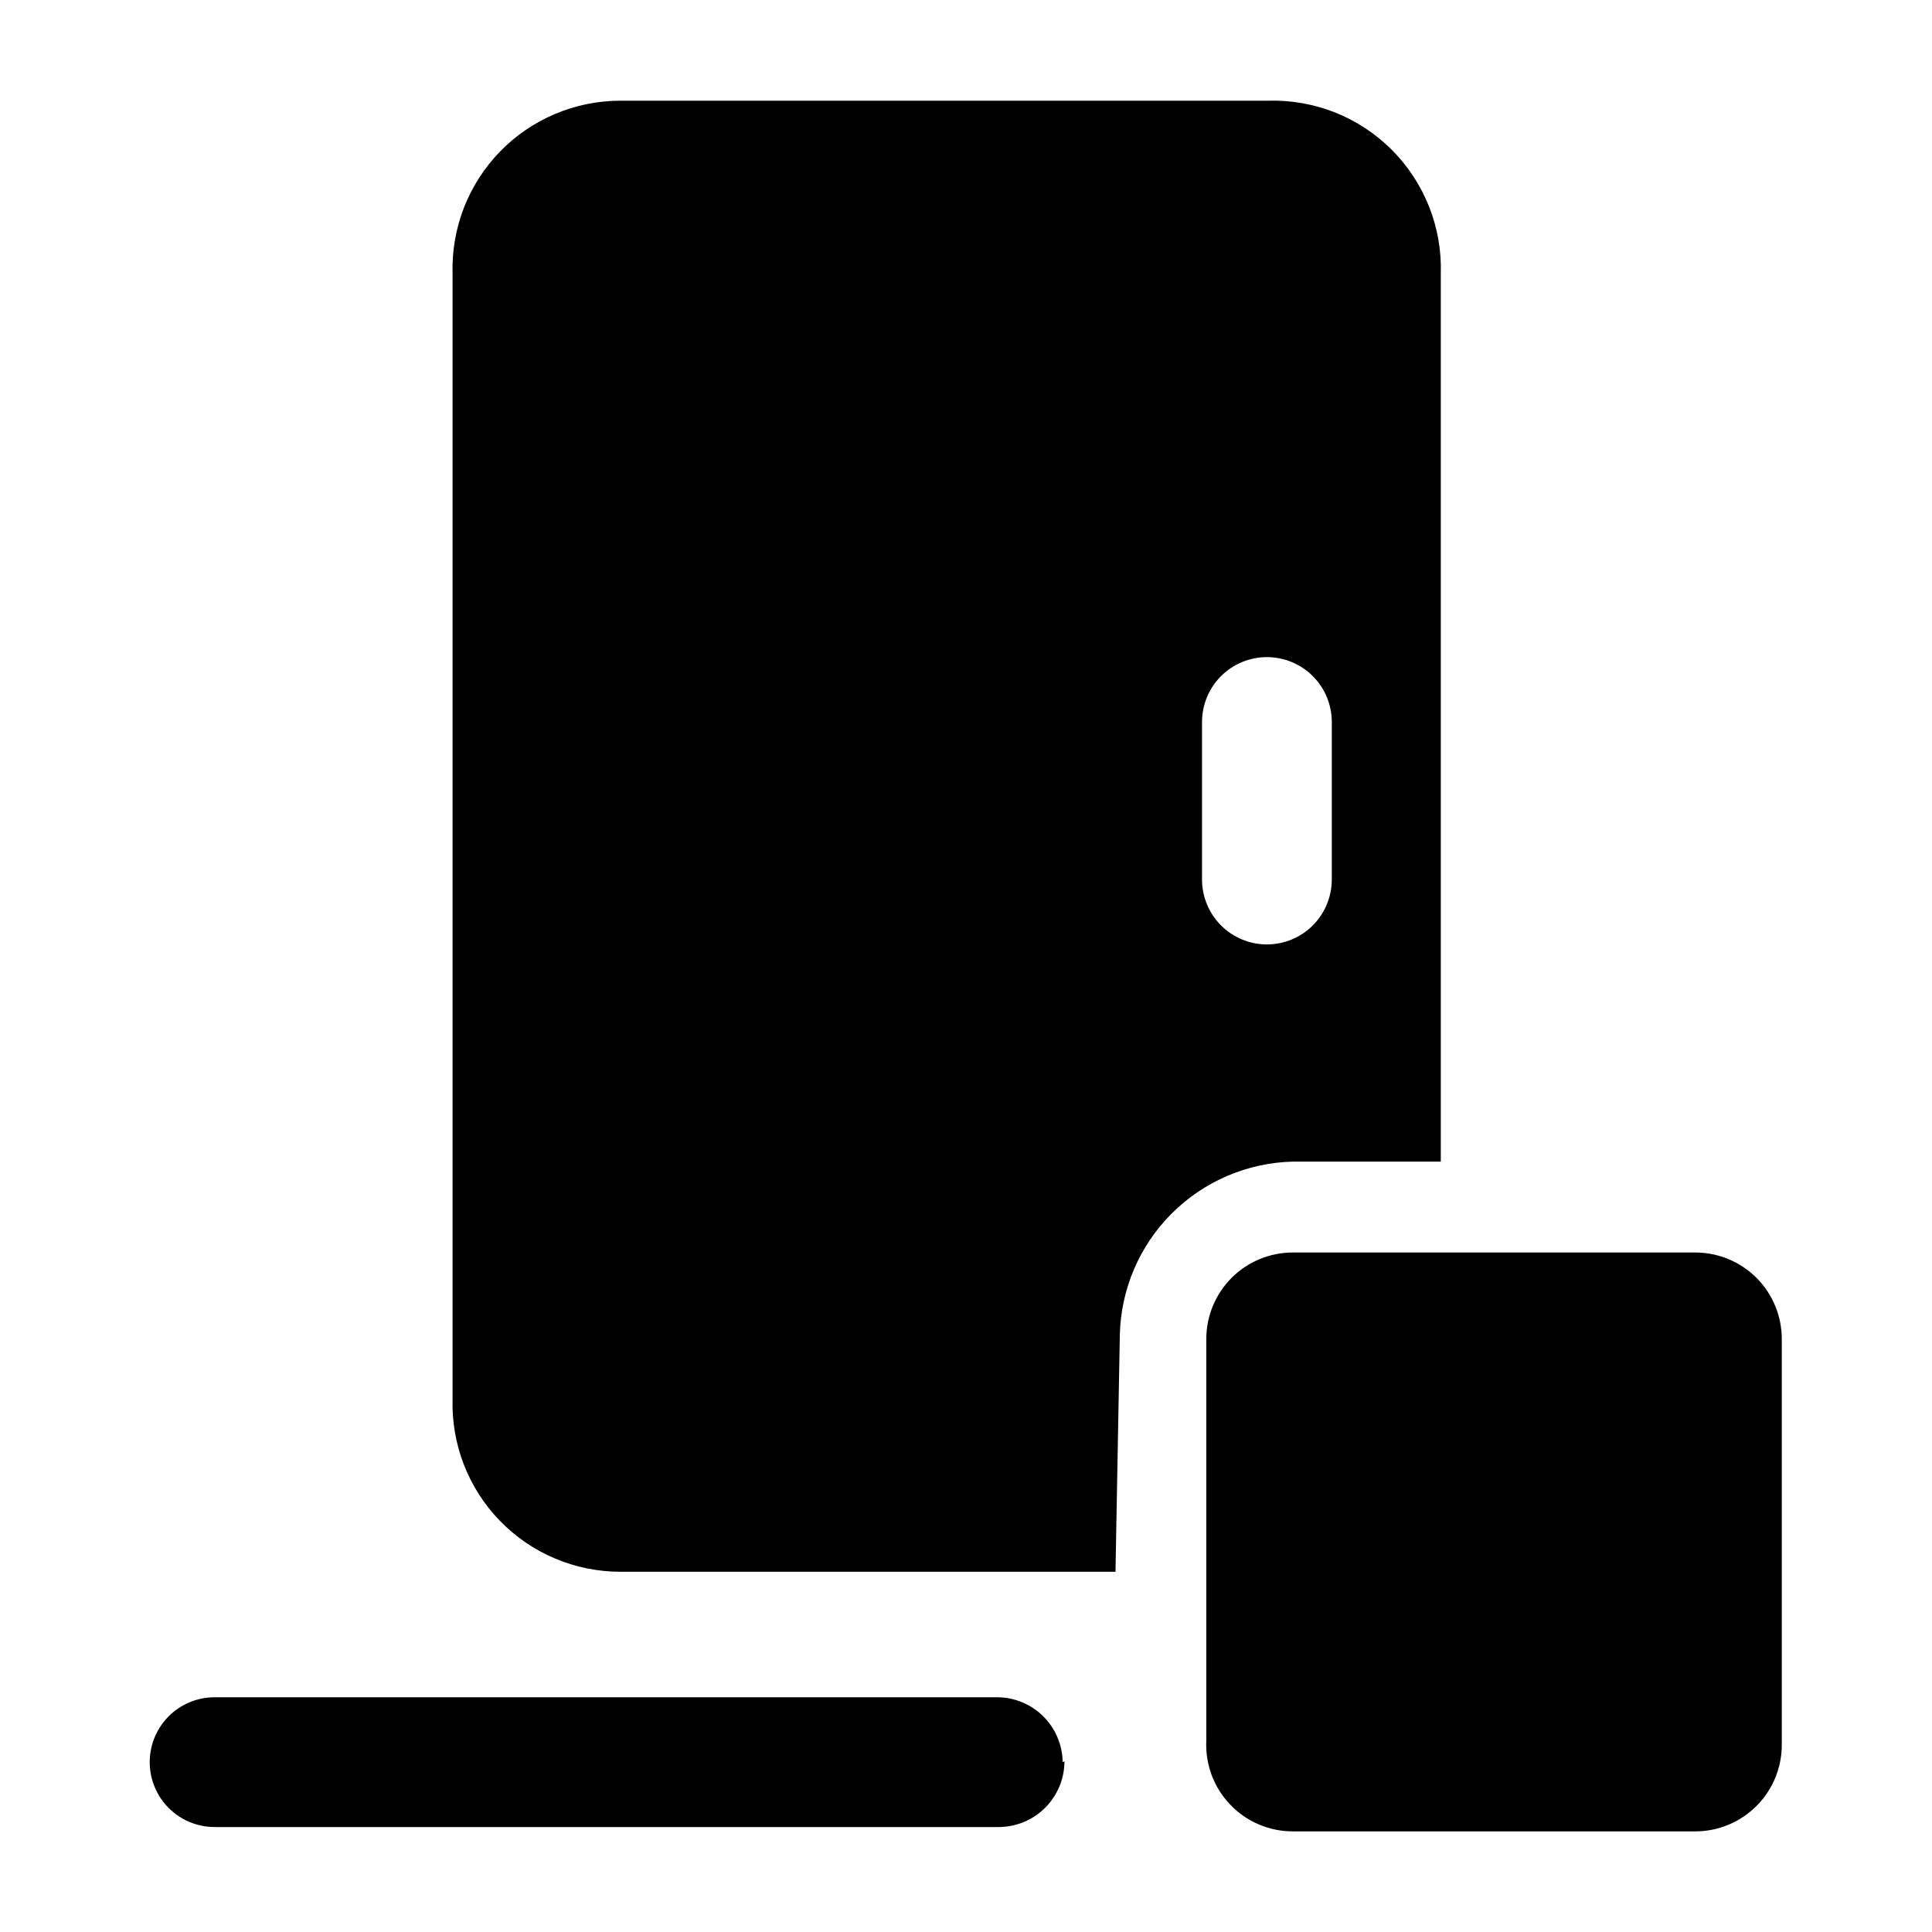 <svg width="24" height="24" viewBox="0 0 24 24" fill="none" xmlns="http://www.w3.org/2000/svg">
<path d="M21.059 22.75H16.06C15.915 22.75 15.77 22.721 15.636 22.663C15.502 22.606 15.381 22.522 15.281 22.416C15.18 22.311 15.102 22.186 15.051 22.049C15.001 21.913 14.978 21.767 14.985 21.621V16.634C14.985 16.348 15.099 16.075 15.3 15.873C15.502 15.672 15.775 15.559 16.06 15.559H21.059C21.344 15.559 21.617 15.672 21.819 15.873C22.021 16.075 22.134 16.348 22.134 16.634V21.675C22.134 21.96 22.021 22.234 21.819 22.435C21.617 22.637 21.344 22.75 21.059 22.75ZM13.857 19.525H7.708C7.428 19.525 7.152 19.469 6.894 19.36C6.637 19.252 6.404 19.092 6.21 18.892C6.015 18.691 5.863 18.454 5.762 18.193C5.661 17.933 5.614 17.654 5.622 17.375V3.401C5.614 3.122 5.661 2.844 5.762 2.583C5.863 2.323 6.015 2.085 6.21 1.884C6.404 1.684 6.637 1.525 6.894 1.416C7.152 1.307 7.428 1.251 7.708 1.251H15.749C16.033 1.242 16.317 1.292 16.582 1.396C16.847 1.501 17.087 1.659 17.289 1.861C17.49 2.062 17.648 2.303 17.753 2.568C17.858 2.833 17.907 3.116 17.898 3.401V14.43H16.06C15.495 14.444 14.956 14.674 14.555 15.075C14.155 15.475 13.924 16.014 13.911 16.58L13.857 19.525ZM14.932 10.926C14.932 11.139 15.017 11.345 15.168 11.496C15.319 11.647 15.524 11.732 15.738 11.732C15.952 11.732 16.157 11.647 16.308 11.496C16.459 11.345 16.544 11.139 16.544 10.926V8.969C16.544 8.755 16.459 8.55 16.308 8.399C16.157 8.248 15.952 8.163 15.738 8.163C15.524 8.163 15.319 8.248 15.168 8.399C15.017 8.55 14.932 8.755 14.932 8.969V10.926ZM13.201 21.89C13.198 21.677 13.112 21.474 12.962 21.323C12.811 21.172 12.608 21.087 12.395 21.084H2.666C2.452 21.084 2.247 21.169 2.096 21.32C1.945 21.471 1.86 21.676 1.86 21.89C1.86 22.104 1.945 22.309 2.096 22.46C2.247 22.611 2.452 22.696 2.666 22.696H12.416C12.631 22.693 12.836 22.606 12.987 22.453C13.138 22.3 13.223 22.094 13.223 21.879L13.201 21.89Z" fill="black"/>
</svg>
